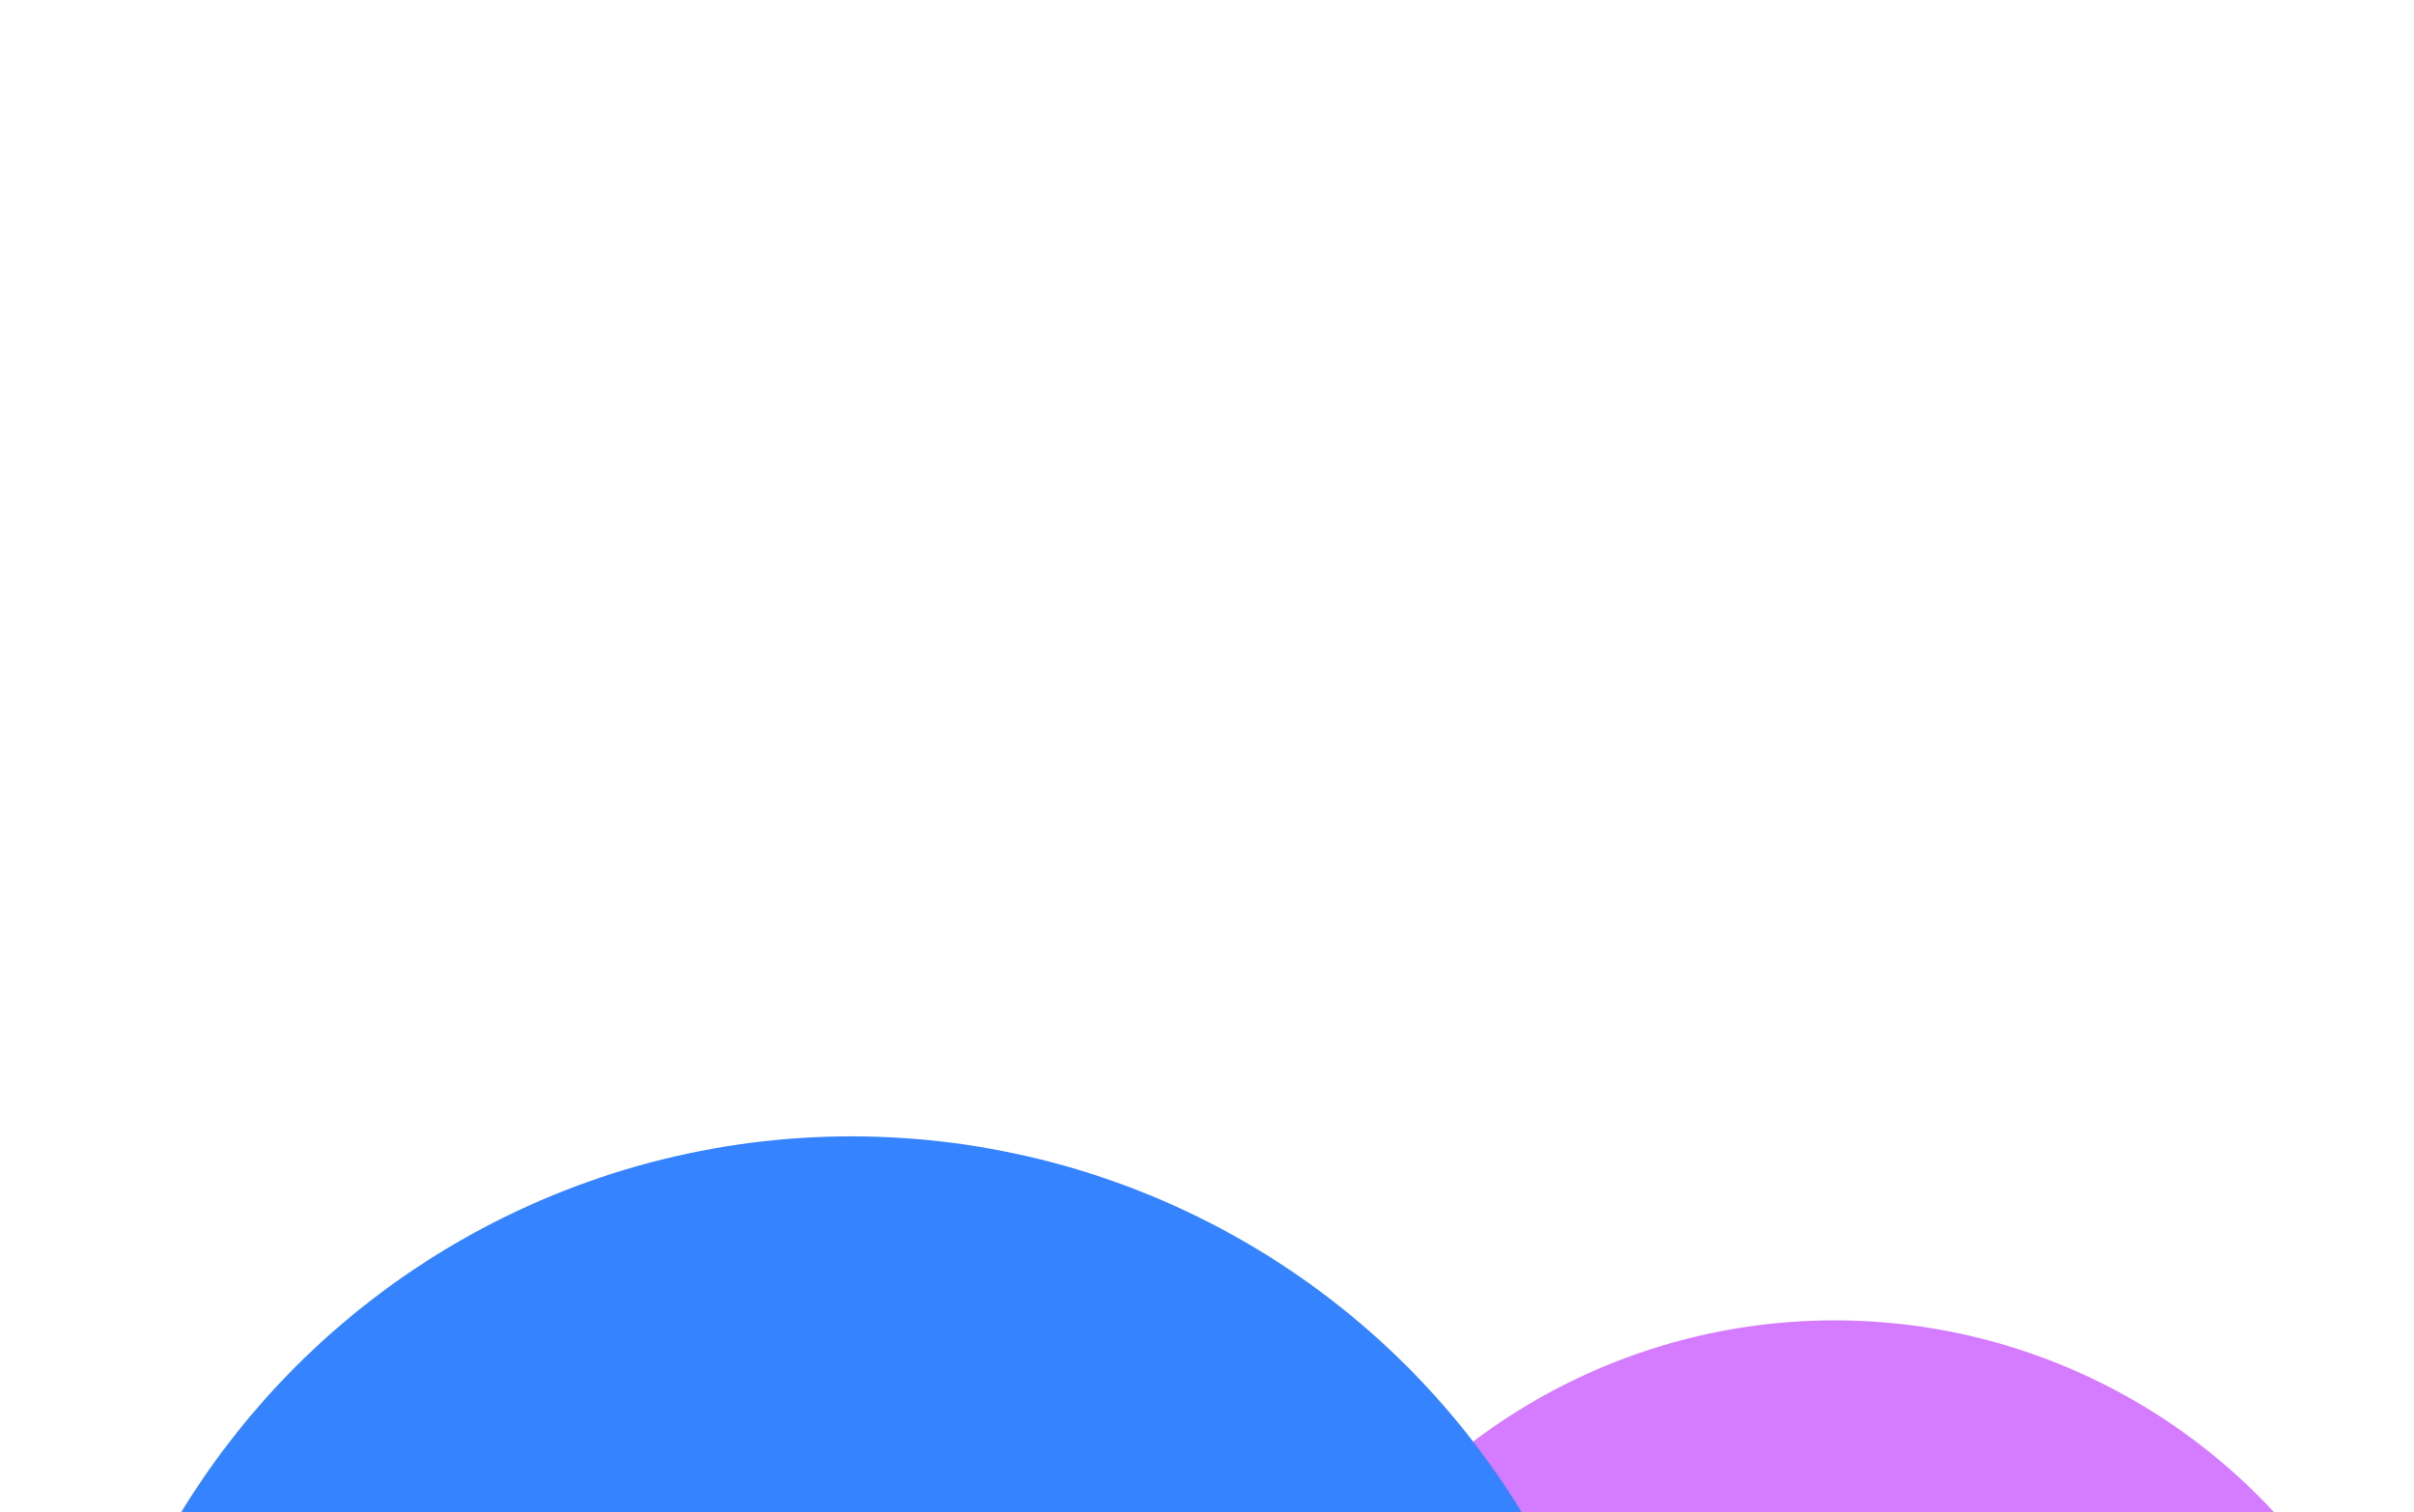 <svg width="1440" height="902" fill="none" xmlns="http://www.w3.org/2000/svg"><g opacity=".8" filter="url('#filter0_f_560_34710')"><circle r="357.456" transform="matrix(-1 0 0 1 1094.34 1145.14)" fill="#CA5AFF"/><ellipse rx="468.221" ry="467.543" transform="matrix(-1 0 0 1 507.906 1145.46)" fill="#0364FF"/></g><defs><filter id="filter0_f_560_34710" x="-907.599" y="-159.599" width="3306.68" height="2450.2" filterUnits="userSpaceOnUse" color-interpolation-filters="sRGB"><feFlood flood-opacity="0" result="BackgroundImageFix"/><feBlend in="SourceGraphic" in2="BackgroundImageFix" result="shape"/><feGaussianBlur stdDeviation="338.799" result="effect1_foregroundBlur_560_34710"/></filter></defs></svg>
